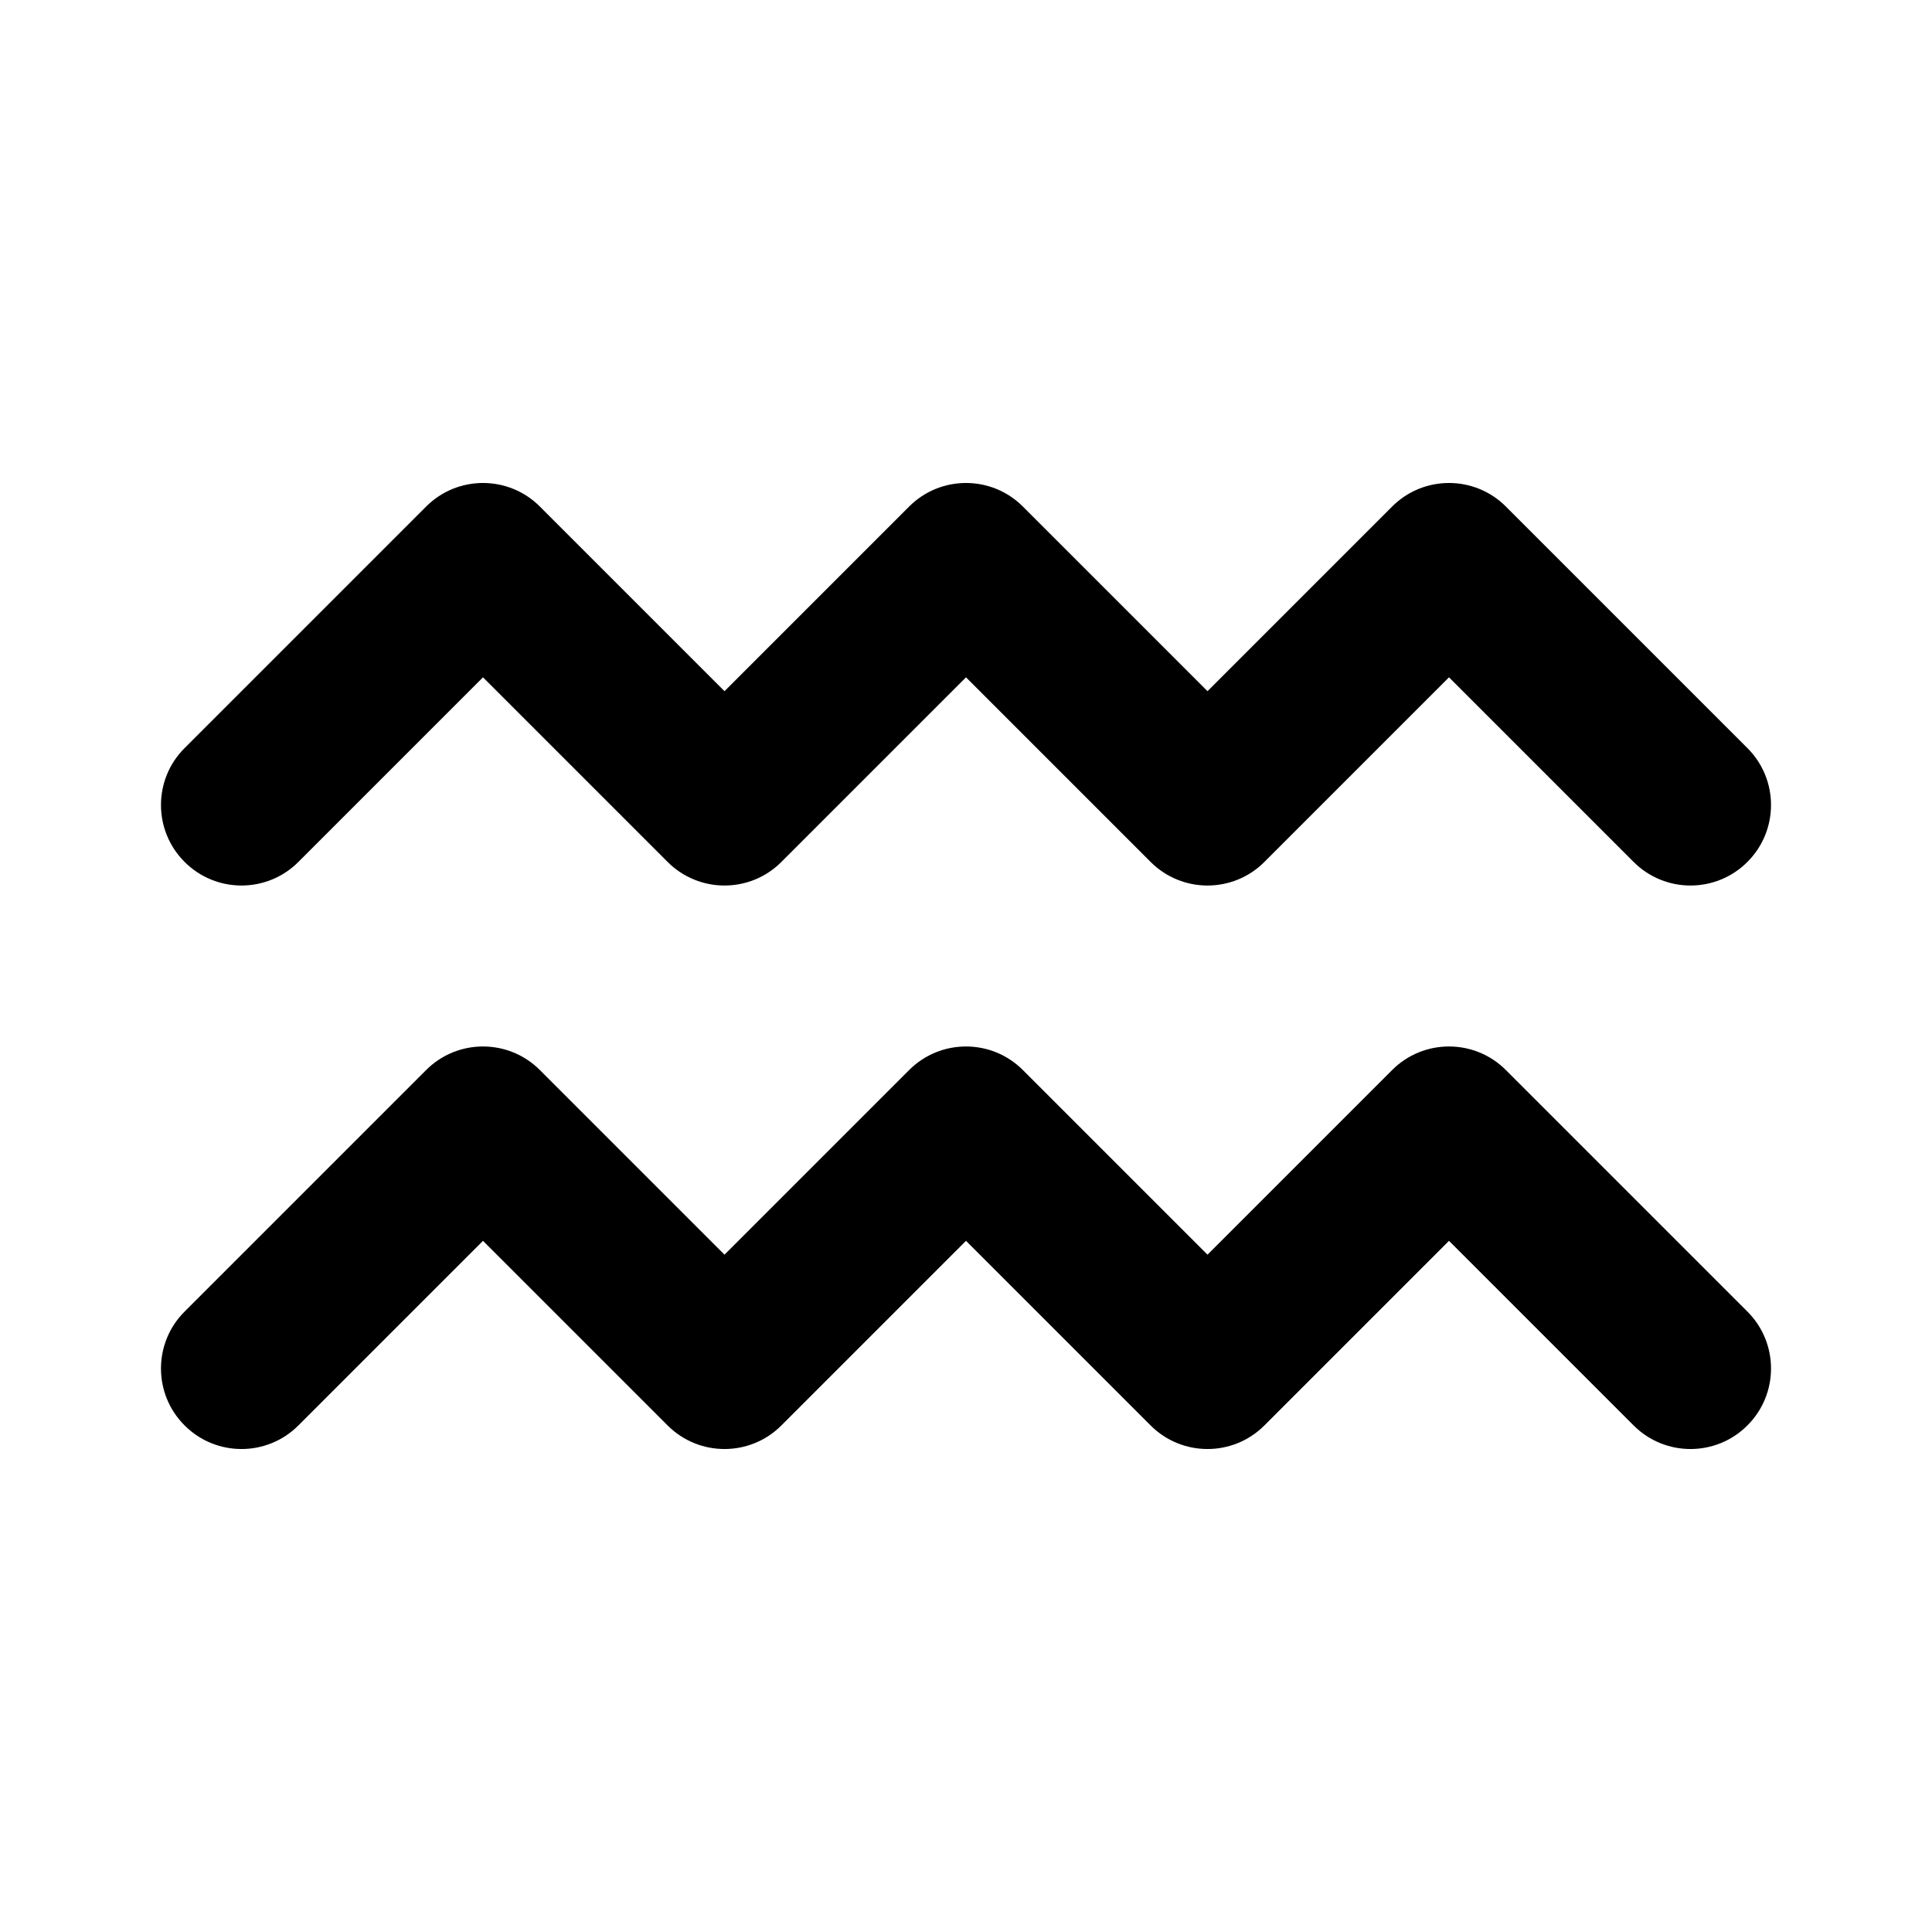 <svg width="24" height="24" viewBox="0 0 24 24" fill="none" xmlns="http://www.w3.org/2000/svg">
<path fill-rule="evenodd" clip-rule="evenodd" d="M5.293 6.293C5.683 5.902 6.317 5.902 6.707 6.293L9 8.586L11.293 6.293C11.683 5.902 12.317 5.902 12.707 6.293L15 8.586L17.293 6.293C17.683 5.902 18.317 5.902 18.707 6.293L21.707 9.293C22.098 9.683 22.098 10.317 21.707 10.707C21.317 11.098 20.683 11.098 20.293 10.707L18 8.414L15.707 10.707C15.317 11.098 14.683 11.098 14.293 10.707L12 8.414L9.707 10.707C9.317 11.098 8.683 11.098 8.293 10.707L6 8.414L3.707 10.707C3.317 11.098 2.683 11.098 2.293 10.707C1.902 10.317 1.902 9.683 2.293 9.293L5.293 6.293ZM2.293 16.293L5.293 13.293C5.683 12.902 6.317 12.902 6.707 13.293L9 15.586L11.293 13.293C11.683 12.902 12.317 12.902 12.707 13.293L15 15.586L17.293 13.293C17.683 12.902 18.317 12.902 18.707 13.293L21.707 16.293C22.098 16.683 22.098 17.317 21.707 17.707C21.317 18.098 20.683 18.098 20.293 17.707L18 15.414L15.707 17.707C15.317 18.098 14.683 18.098 14.293 17.707L12 15.414L9.707 17.707C9.317 18.098 8.683 18.098 8.293 17.707L6 15.414L3.707 17.707C3.317 18.098 2.683 18.098 2.293 17.707C1.902 17.317 1.902 16.683 2.293 16.293Z" fill="black"/>
</svg>
